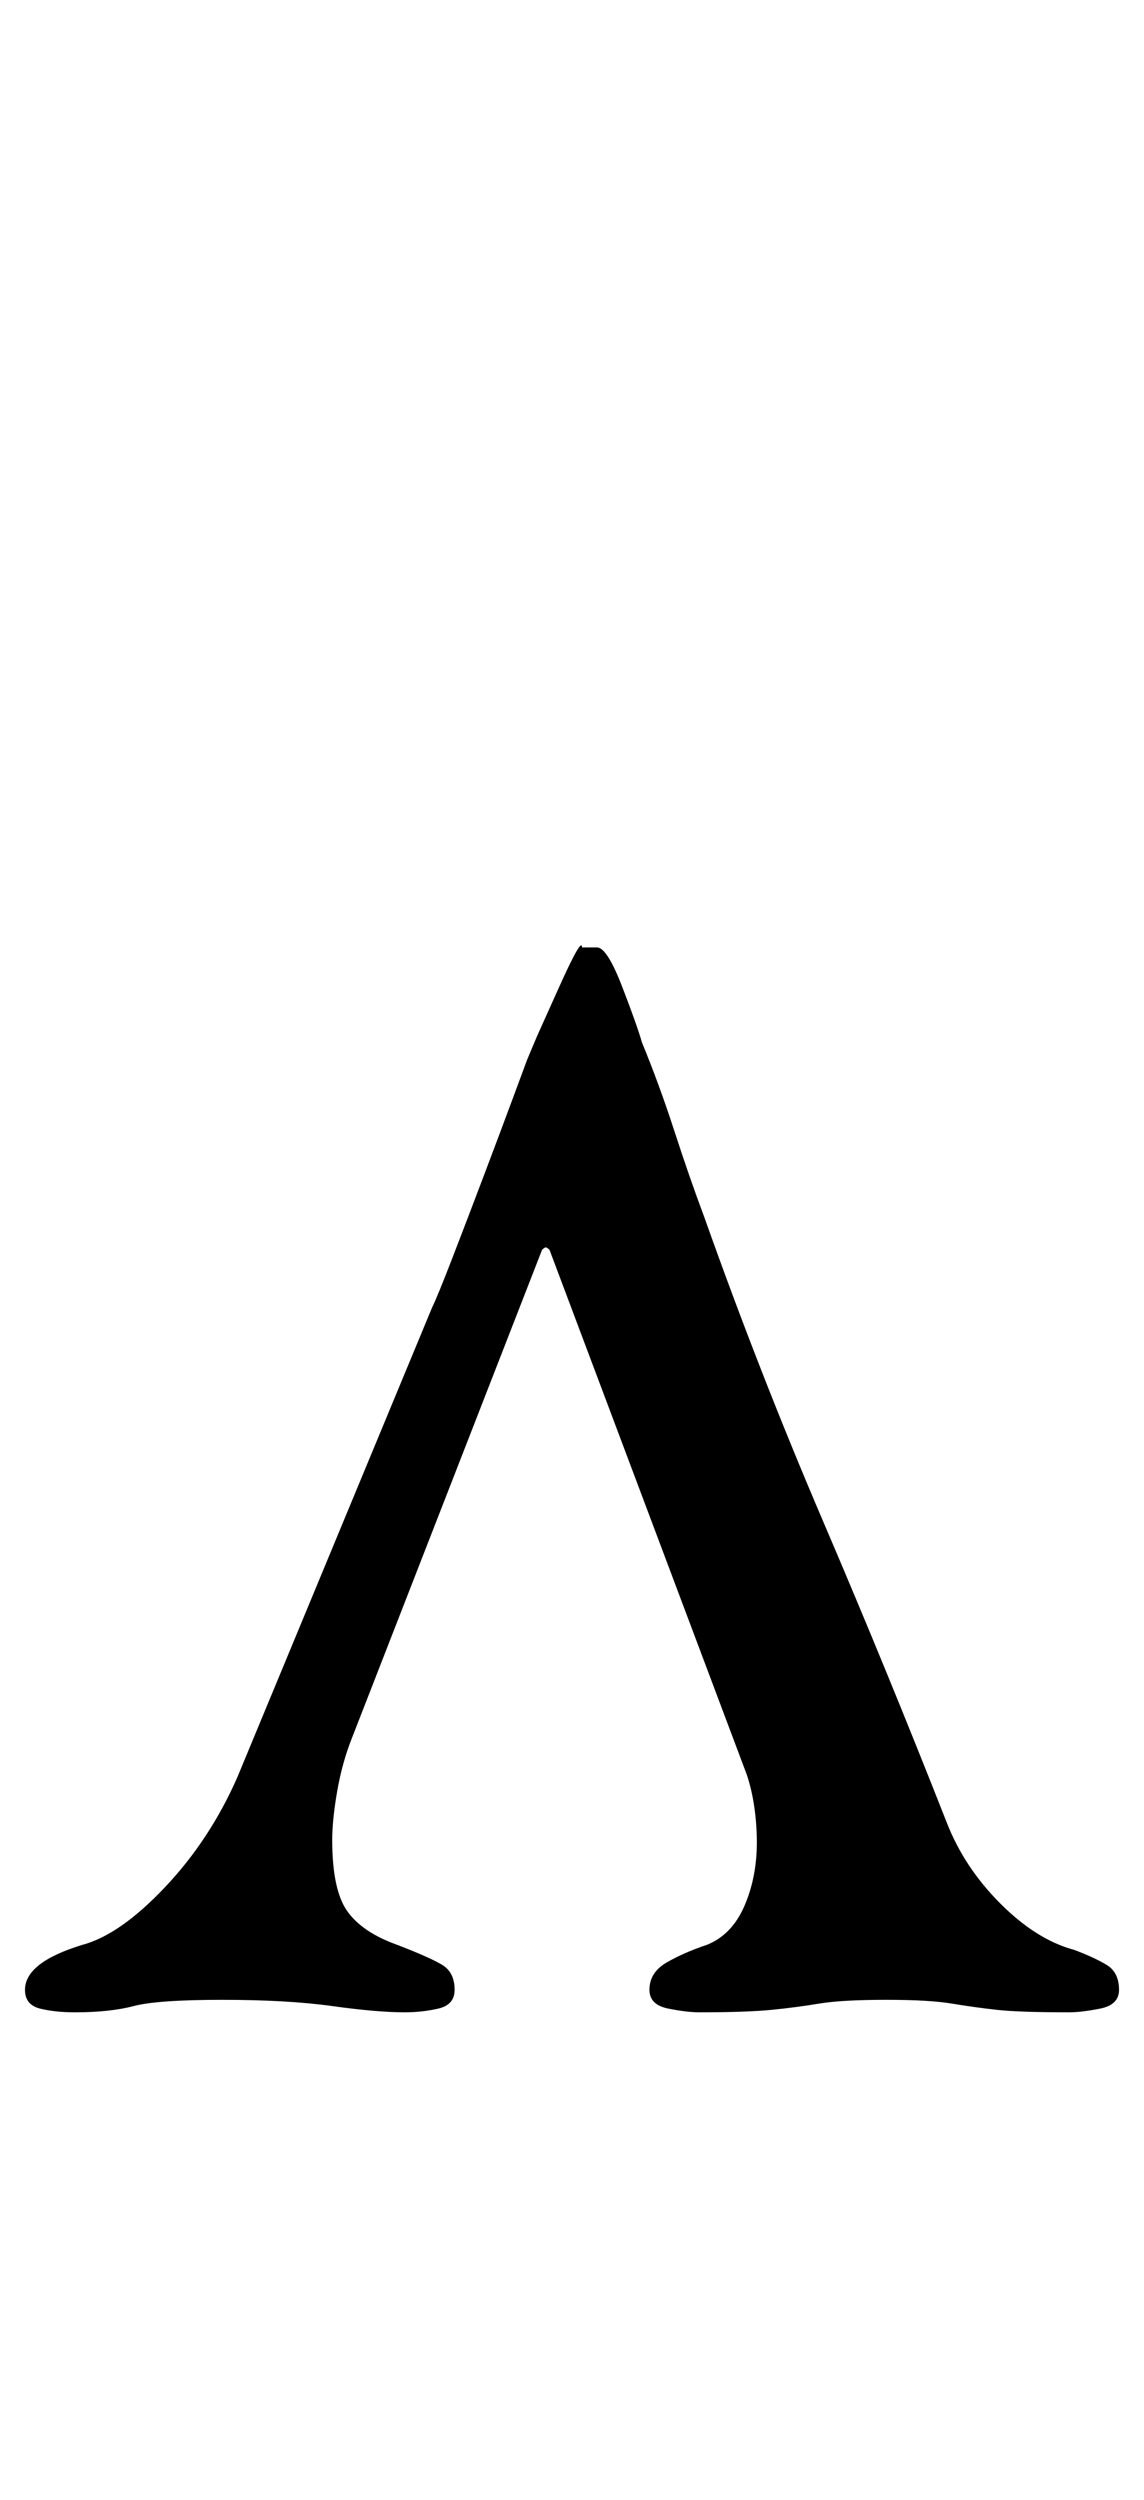 <?xml version="1.0" standalone="no"?>
<!DOCTYPE svg PUBLIC "-//W3C//DTD SVG 1.1//EN" "http://www.w3.org/Graphics/SVG/1.1/DTD/svg11.dtd" >
<svg xmlns="http://www.w3.org/2000/svg" xmlns:xlink="http://www.w3.org/1999/xlink" version="1.1" viewBox="-15 0 458 1000">
  <g transform="matrix(1 0 0 -1 0 800)">
   <path fill="currentColor"
d="M224 421q4 0 10 -15.5t8 -22.5q7 -17 13 -35.5t12 -34.5q22 -62 47.5 -121.5t49.5 -120.5q7 -18 21.5 -32.5t29.5 -18.5q8 -3 13 -6t5 -10q0 -6 -7.5 -7.5t-12.5 -1.5q-20 0 -29 1t-18 2.5t-26 1.5q-18 0 -27 -1.5t-19 -2.5t-29 -1q-5 0 -12.5 1.5t-7.5 7.5q0 7 7 11
t16 7q10 4 15 15.5t5 25.5q0 7 -1 14t-3 13l-79 210q-1 1 -1.5 1t-1.5 -1l-76 -195q-4 -10 -6 -21.5t-2 -19.5q0 -20 6 -28.5t20 -13.5q13 -5 18 -8t5 -10q0 -6 -6.5 -7.5t-13.5 -1.5q-11 0 -29 2.5t-44 2.5t-35.5 -2.5t-23.5 -2.5q-8 0 -14 1.5t-6 7.5q0 11 23 18
q15 4 33 23t29 44l78 188q2 4 8 19.5t13 34t12 32l5 13.5l4 9.5t9 20t9 15.5h6z" />
  </g>

</svg>
